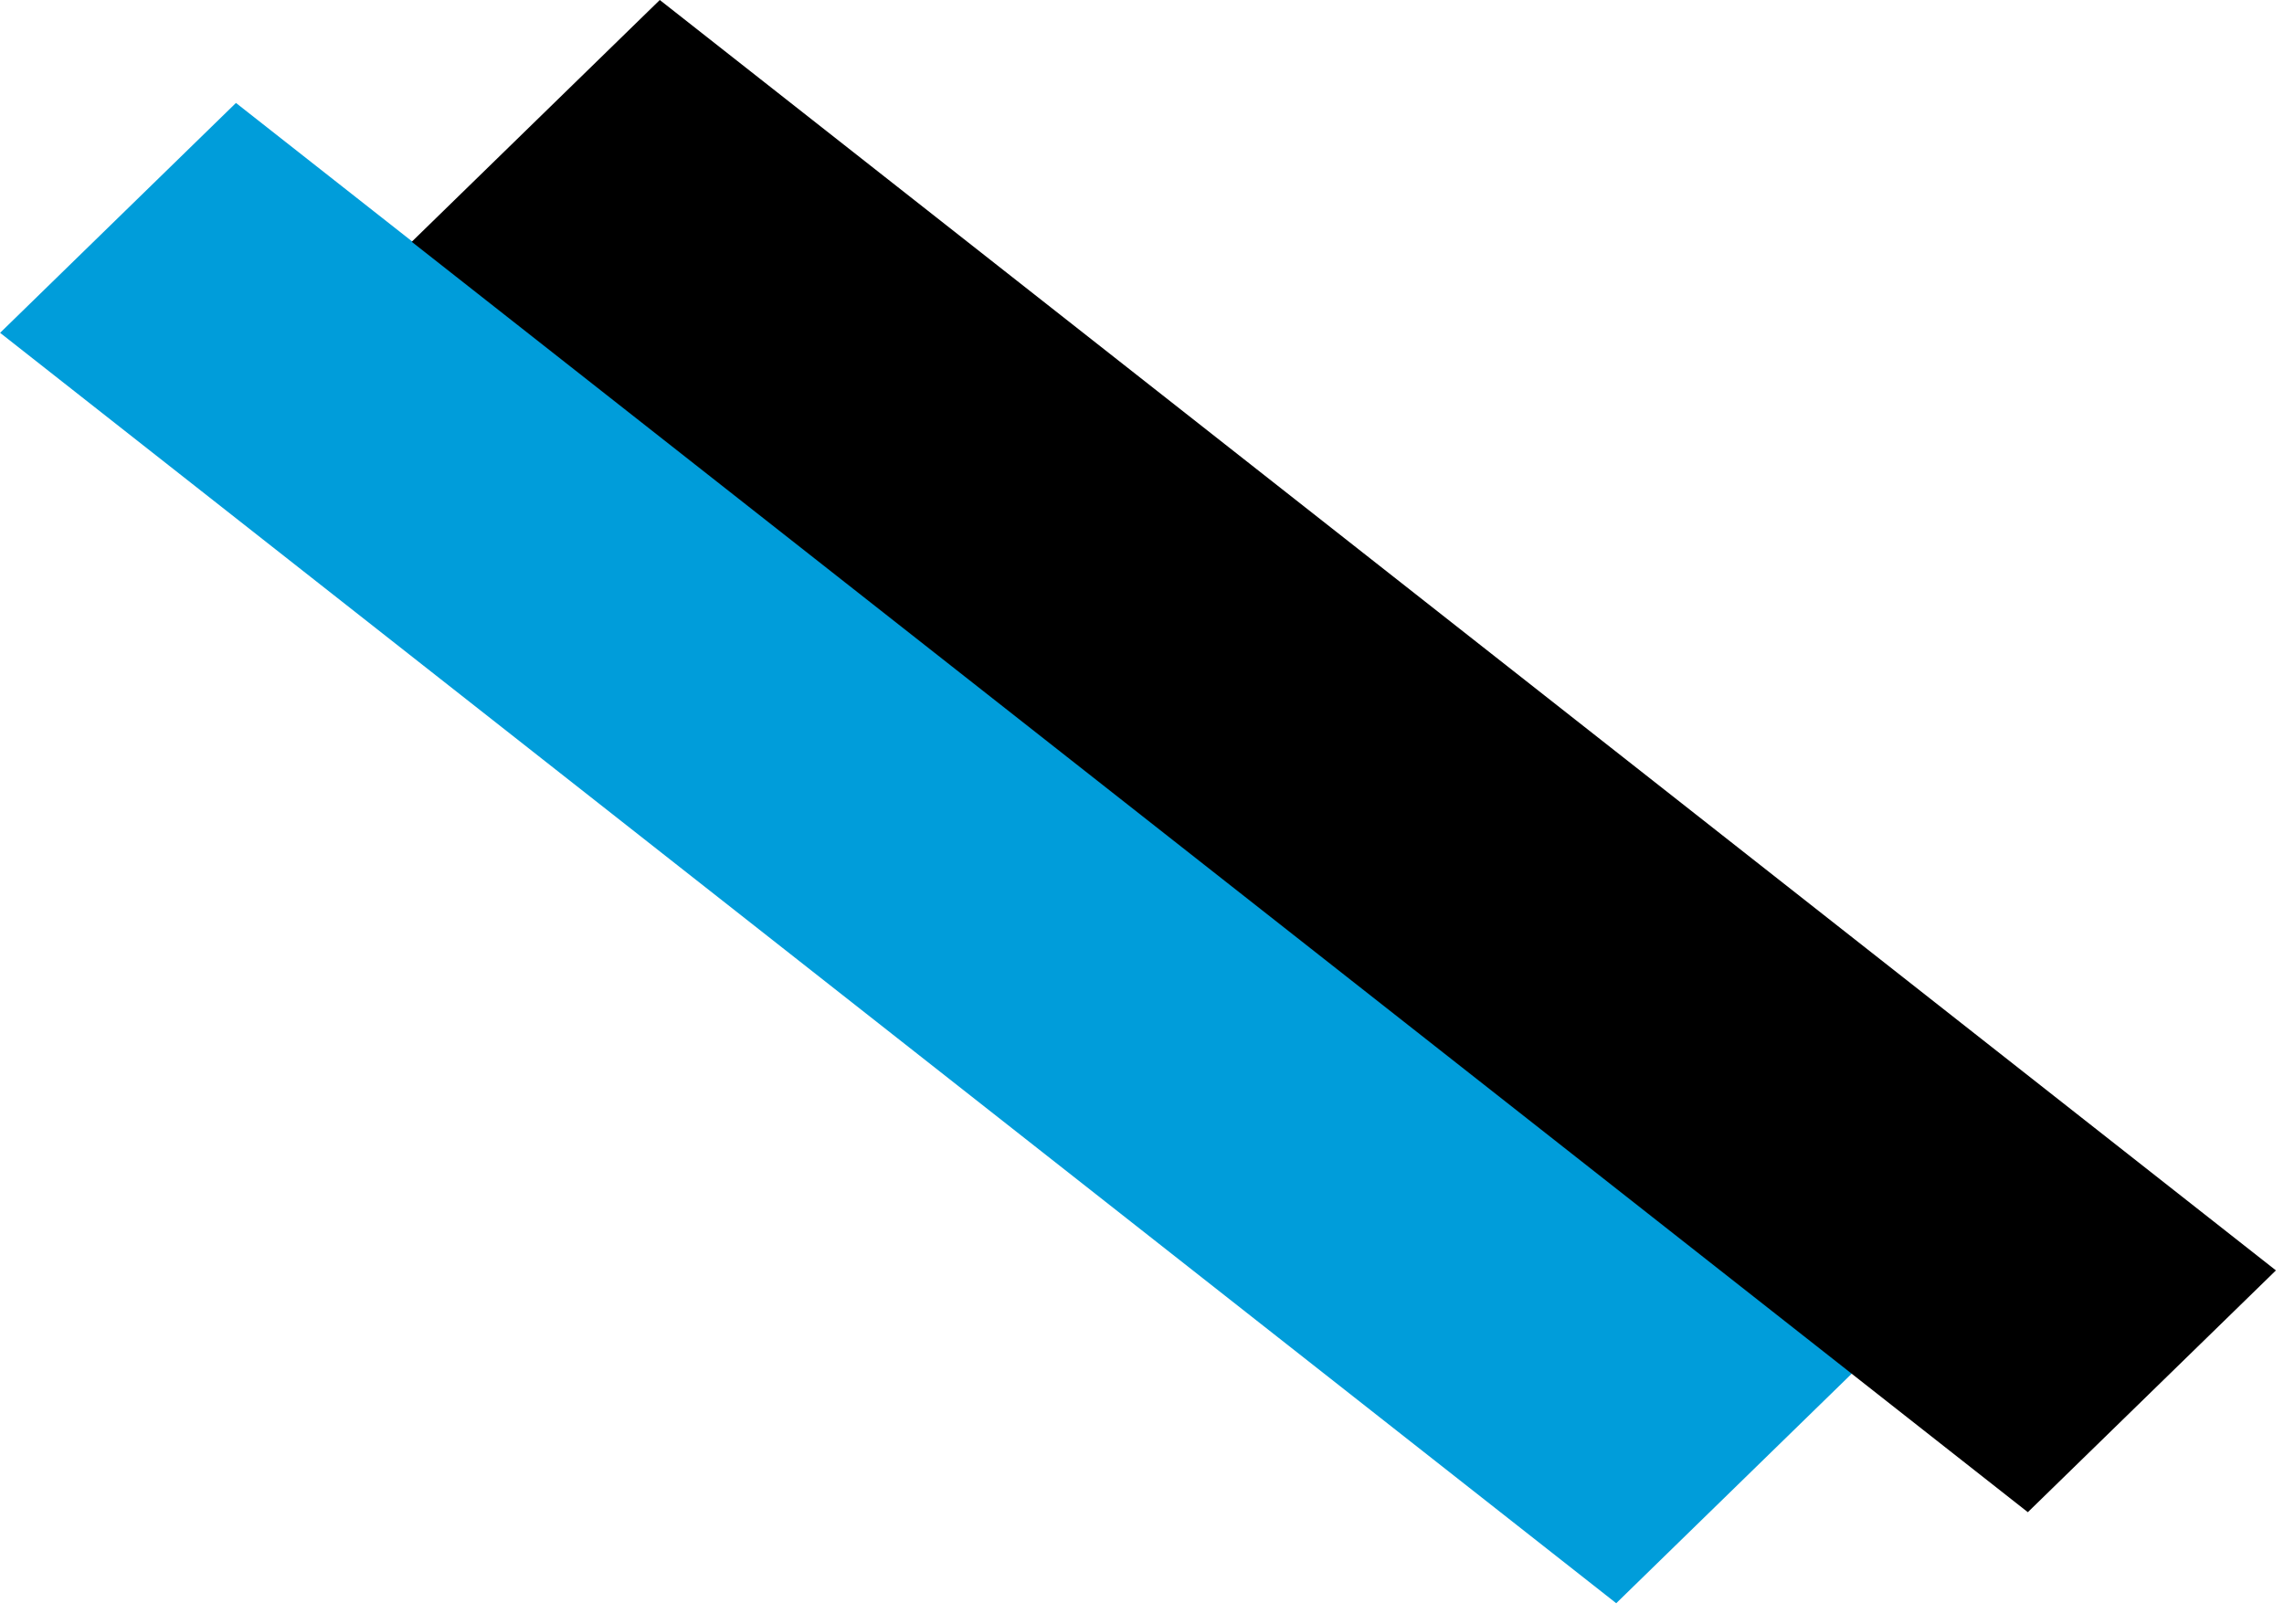 <svg width="97" height="69" viewBox="0 0 97 69" fill="none" xmlns="http://www.w3.org/2000/svg">
<rect width="87.323" height="13.99" transform="matrix(0.786 0.618 -0.716 0.698 10.021 4.373)" fill="#009DDA"/>
<rect width="87.323" height="14.715" transform="matrix(0.786 0.618 -0.716 0.698 28.021 0)" fill="black"/>
</svg>
